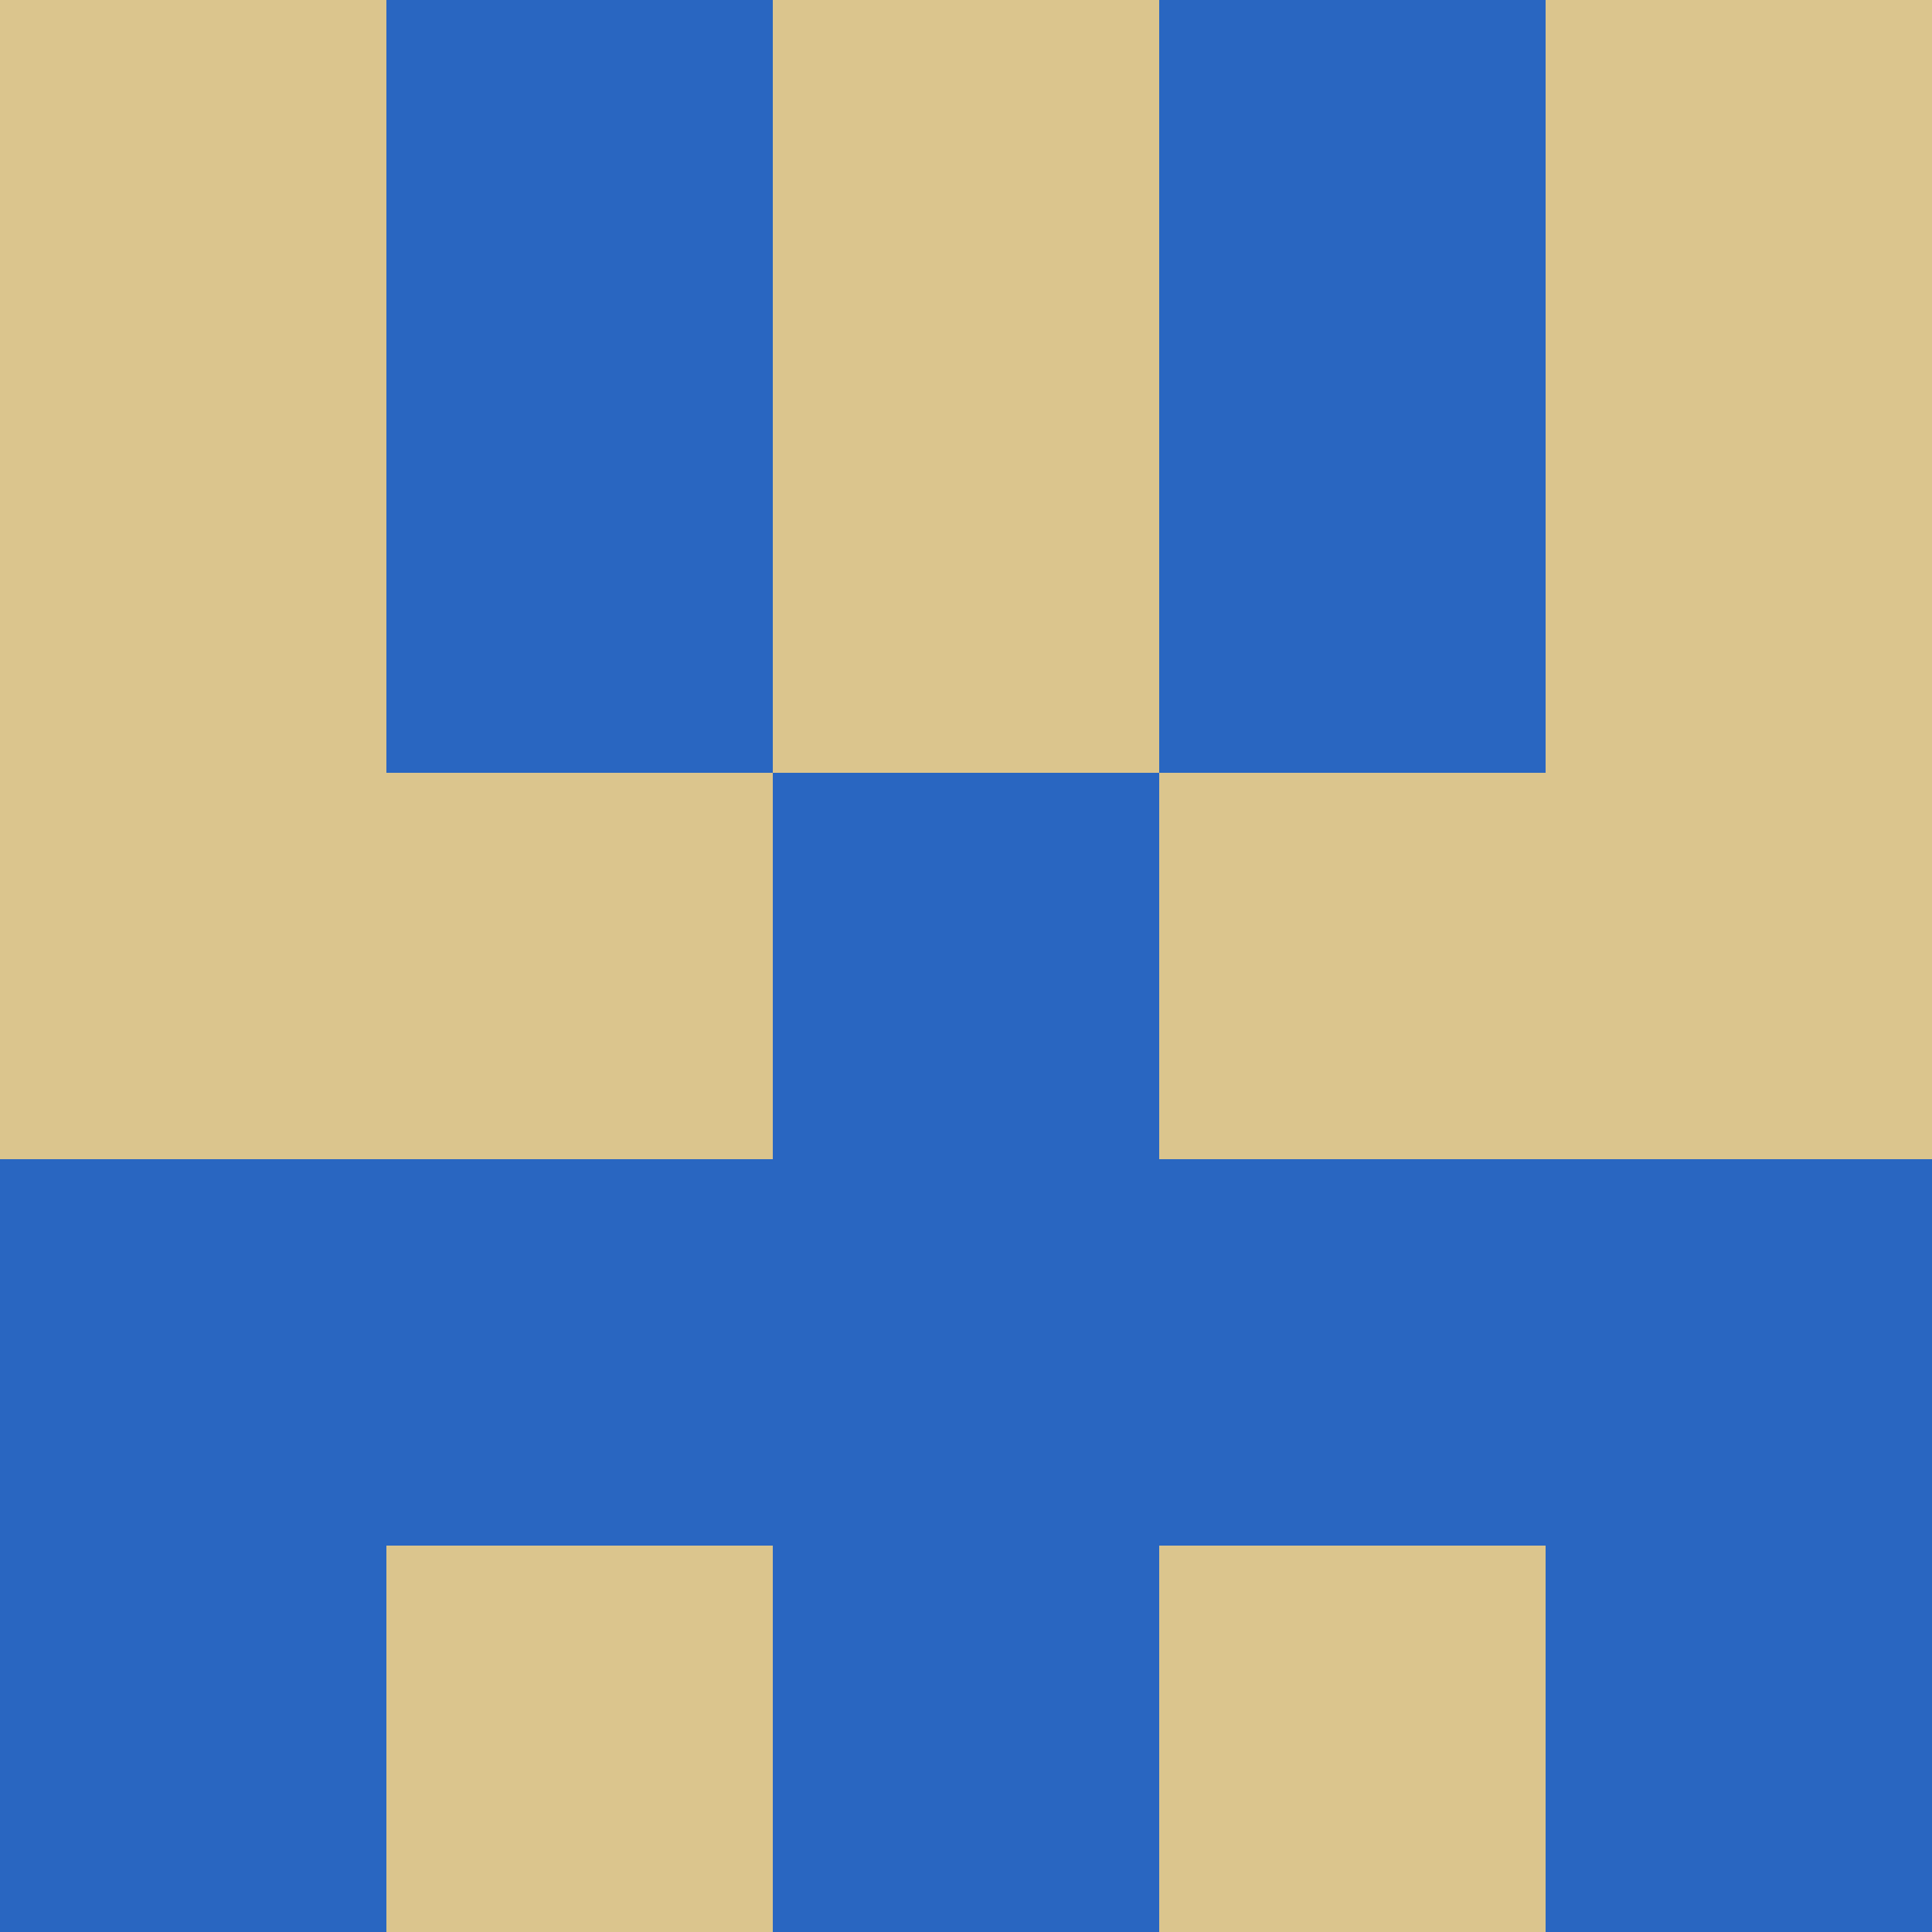 <?xml version="1.0" encoding="utf-8"?>
<!DOCTYPE svg PUBLIC "-//W3C//DTD SVG 20010904//EN"
        "http://www.w3.org/TR/2001/REC-SVG-20010904/DTD/svg10.dtd">

<svg width="400" height="400" viewBox="0 0 5 5"
    xmlns="http://www.w3.org/2000/svg"
    xmlns:xlink="http://www.w3.org/1999/xlink">
            <rect x="0" y="0" width="1" height="1" fill="#DBC58D" />
        <rect x="0" y="1" width="1" height="1" fill="#DBC58D" />
        <rect x="0" y="2" width="1" height="1" fill="#DBC58D" />
        <rect x="0" y="3" width="1" height="1" fill="#2966C1" />
        <rect x="0" y="4" width="1" height="1" fill="#2966C1" />
                <rect x="1" y="0" width="1" height="1" fill="#2966C1" />
        <rect x="1" y="1" width="1" height="1" fill="#2966C1" />
        <rect x="1" y="2" width="1" height="1" fill="#DBC58D" />
        <rect x="1" y="3" width="1" height="1" fill="#2966C1" />
        <rect x="1" y="4" width="1" height="1" fill="#DBC58D" />
                <rect x="2" y="0" width="1" height="1" fill="#DBC58D" />
        <rect x="2" y="1" width="1" height="1" fill="#DBC58D" />
        <rect x="2" y="2" width="1" height="1" fill="#2966C1" />
        <rect x="2" y="3" width="1" height="1" fill="#2966C1" />
        <rect x="2" y="4" width="1" height="1" fill="#2966C1" />
                <rect x="3" y="0" width="1" height="1" fill="#2966C1" />
        <rect x="3" y="1" width="1" height="1" fill="#2966C1" />
        <rect x="3" y="2" width="1" height="1" fill="#DBC58D" />
        <rect x="3" y="3" width="1" height="1" fill="#2966C1" />
        <rect x="3" y="4" width="1" height="1" fill="#DBC58D" />
                <rect x="4" y="0" width="1" height="1" fill="#DBC58D" />
        <rect x="4" y="1" width="1" height="1" fill="#DBC58D" />
        <rect x="4" y="2" width="1" height="1" fill="#DBC58D" />
        <rect x="4" y="3" width="1" height="1" fill="#2966C1" />
        <rect x="4" y="4" width="1" height="1" fill="#2966C1" />
        
</svg>


